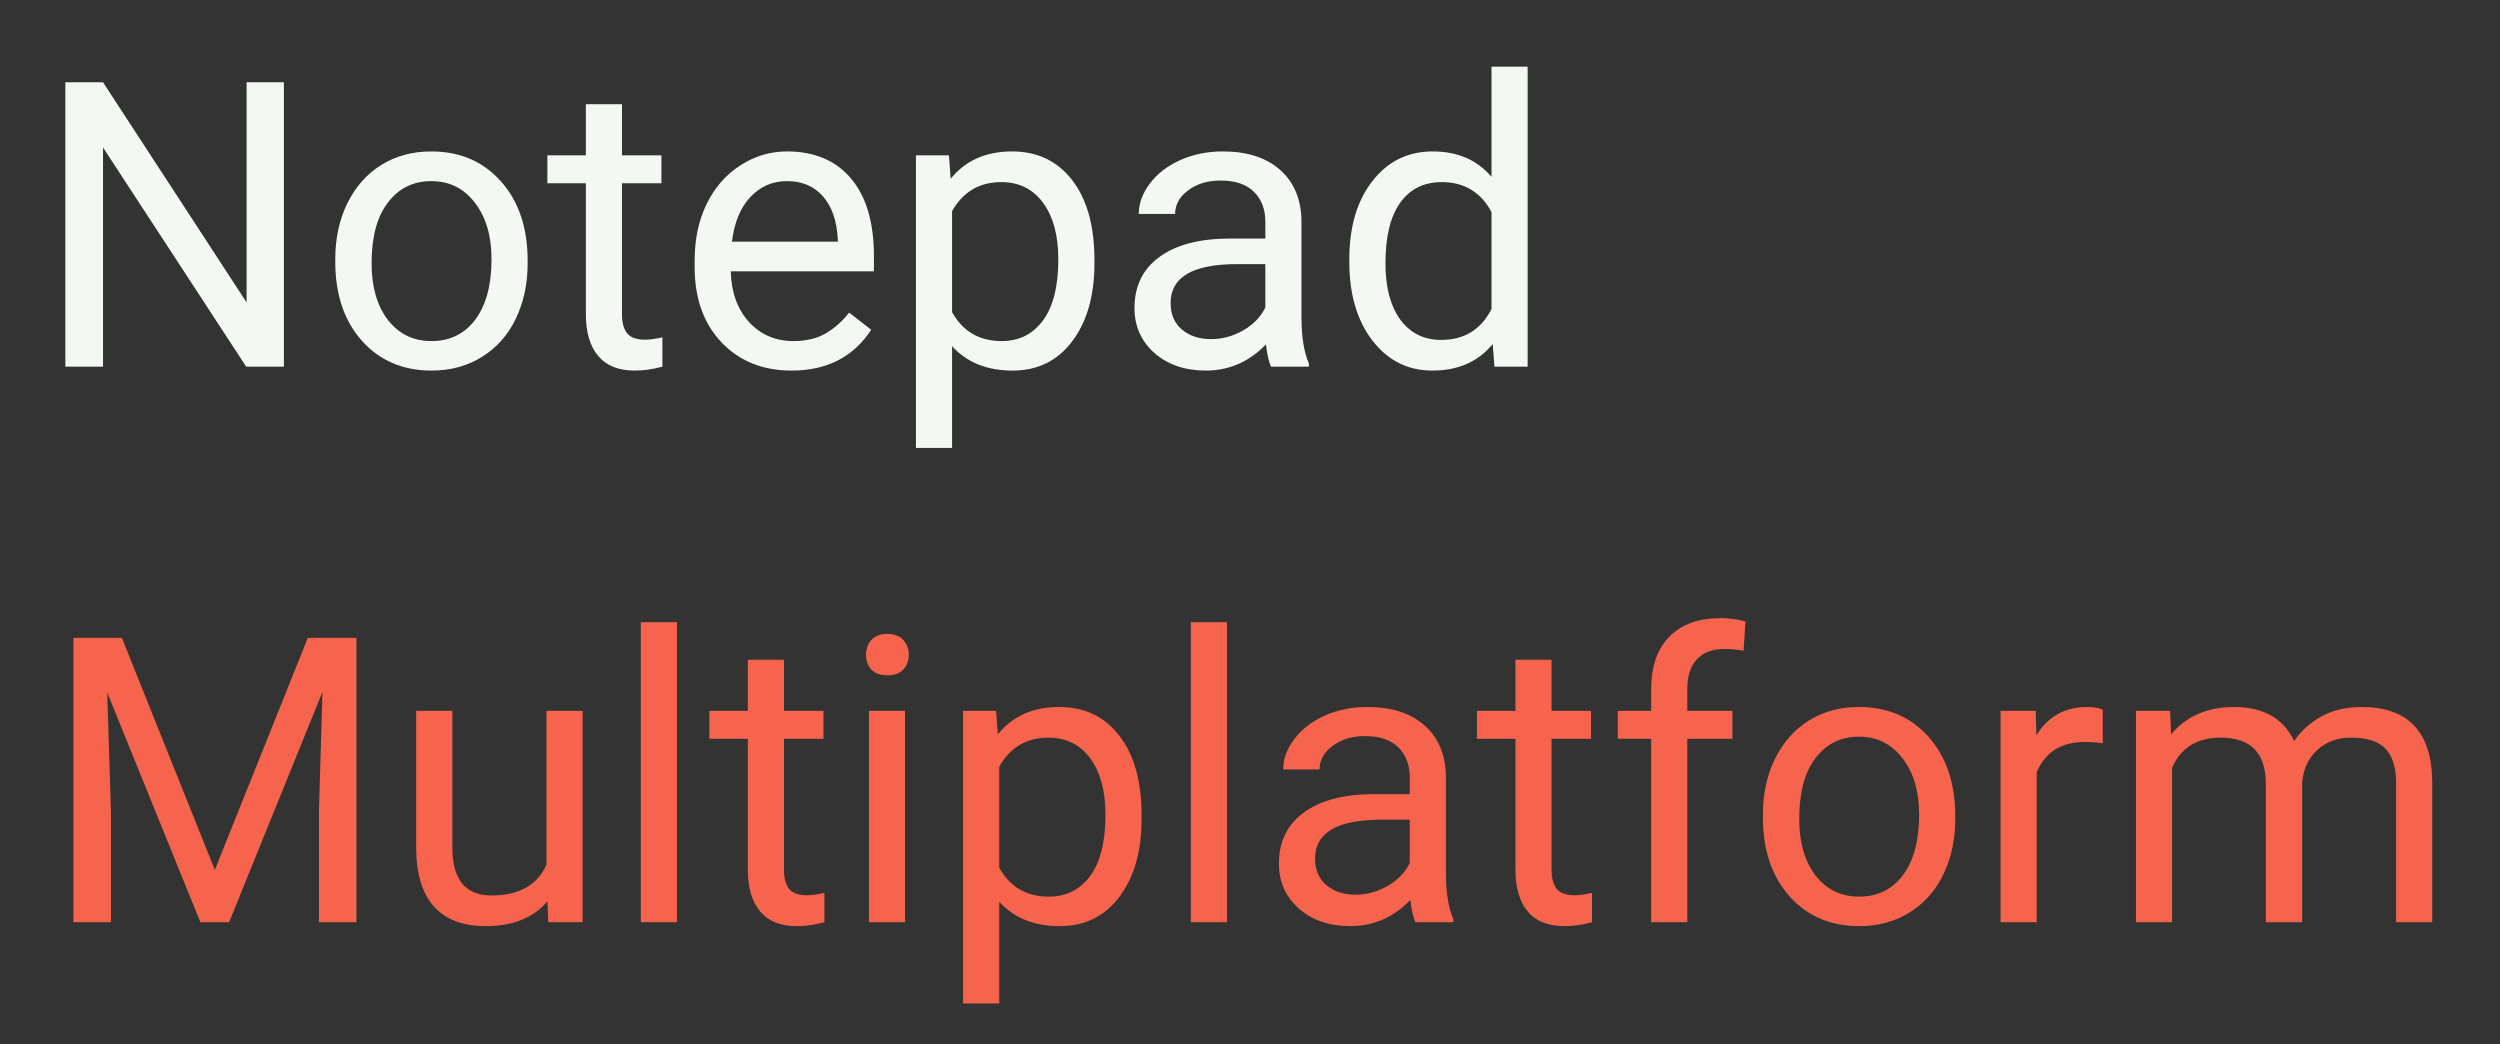 <svg width="225" height="94" viewBox="0 0 225 94" fill="none" xmlns="http://www.w3.org/2000/svg">
<rect x="0" y="0" width="225" height="94" fill="#333333" stroke="none"/>
<path d="M25.551 33H22.158L9.273 13.277V33H5.881V7.406H9.273L22.193 27.217V7.406H25.551V33ZM30.174 23.314C30.174 21.451 30.537 19.775 31.264 18.287C32.002 16.799 33.022 15.65 34.322 14.842C35.635 14.033 37.129 13.629 38.805 13.629C41.395 13.629 43.486 14.525 45.08 16.318C46.685 18.111 47.488 20.496 47.488 23.473V23.701C47.488 25.553 47.131 27.217 46.416 28.693C45.713 30.158 44.699 31.301 43.375 32.121C42.062 32.941 40.551 33.352 38.84 33.352C36.262 33.352 34.17 32.455 32.565 30.662C30.971 28.869 30.174 26.496 30.174 23.543V23.314ZM33.443 23.701C33.443 25.811 33.93 27.504 34.902 28.781C35.887 30.059 37.199 30.697 38.84 30.697C40.492 30.697 41.805 30.053 42.777 28.764C43.75 27.463 44.236 25.646 44.236 23.314C44.236 21.229 43.738 19.541 42.742 18.252C41.758 16.951 40.445 16.301 38.805 16.301C37.199 16.301 35.904 16.939 34.92 18.217C33.935 19.494 33.443 21.322 33.443 23.701ZM55.978 9.375V13.98H59.529V16.494H55.978V28.289C55.978 29.051 56.137 29.625 56.453 30.012C56.77 30.387 57.309 30.574 58.07 30.574C58.445 30.574 58.961 30.504 59.617 30.363V33C58.762 33.234 57.93 33.352 57.121 33.352C55.668 33.352 54.572 32.912 53.834 32.033C53.096 31.154 52.727 29.906 52.727 28.289V16.494H49.264V13.98H52.727V9.375H55.978ZM71.236 33.352C68.658 33.352 66.561 32.508 64.943 30.82C63.326 29.121 62.518 26.854 62.518 24.018V23.42C62.518 21.533 62.875 19.852 63.59 18.375C64.316 16.887 65.324 15.727 66.613 14.895C67.914 14.051 69.32 13.629 70.832 13.629C73.305 13.629 75.227 14.443 76.598 16.072C77.969 17.701 78.654 20.033 78.654 23.068V24.422H65.769C65.816 26.297 66.361 27.814 67.404 28.975C68.459 30.123 69.795 30.697 71.412 30.697C72.561 30.697 73.533 30.463 74.33 29.994C75.127 29.525 75.824 28.904 76.422 28.131L78.408 29.678C76.814 32.127 74.424 33.352 71.236 33.352ZM70.832 16.301C69.519 16.301 68.418 16.781 67.527 17.742C66.637 18.691 66.086 20.027 65.875 21.75H75.402V21.504C75.309 19.852 74.863 18.574 74.066 17.672C73.269 16.758 72.191 16.301 70.832 16.301ZM98.5 23.701C98.5 26.596 97.838 28.928 96.514 30.697C95.189 32.467 93.397 33.352 91.135 33.352C88.826 33.352 87.01 32.619 85.686 31.154V40.312H82.434V13.98H85.404L85.562 16.09C86.887 14.449 88.727 13.629 91.082 13.629C93.367 13.629 95.172 14.49 96.496 16.213C97.832 17.936 98.5 20.332 98.5 23.402V23.701ZM95.248 23.332C95.248 21.188 94.791 19.494 93.877 18.252C92.963 17.01 91.709 16.389 90.115 16.389C88.147 16.389 86.67 17.262 85.686 19.008V28.096C86.658 29.83 88.147 30.697 90.15 30.697C91.709 30.697 92.945 30.082 93.859 28.852C94.785 27.609 95.248 25.77 95.248 23.332ZM114.391 33C114.203 32.625 114.051 31.957 113.934 30.996C112.422 32.566 110.617 33.352 108.52 33.352C106.645 33.352 105.104 32.824 103.896 31.77C102.701 30.703 102.104 29.355 102.104 27.727C102.104 25.746 102.854 24.211 104.354 23.121C105.865 22.02 107.986 21.469 110.717 21.469H113.881V19.975C113.881 18.838 113.541 17.936 112.861 17.268C112.182 16.588 111.18 16.248 109.855 16.248C108.695 16.248 107.723 16.541 106.938 17.127C106.152 17.713 105.76 18.422 105.76 19.254H102.49C102.49 18.305 102.824 17.391 103.492 16.512C104.172 15.621 105.086 14.918 106.234 14.402C107.395 13.887 108.666 13.629 110.049 13.629C112.24 13.629 113.957 14.18 115.199 15.281C116.441 16.371 117.086 17.877 117.133 19.799V28.553C117.133 30.299 117.355 31.688 117.801 32.719V33H114.391ZM108.994 30.521C110.014 30.521 110.98 30.258 111.895 29.73C112.809 29.203 113.471 28.518 113.881 27.674V23.771H111.332C107.348 23.771 105.355 24.938 105.355 27.27C105.355 28.289 105.695 29.086 106.375 29.66C107.055 30.234 107.928 30.521 108.994 30.521ZM121.439 23.332C121.439 20.414 122.131 18.07 123.514 16.301C124.896 14.52 126.707 13.629 128.945 13.629C131.172 13.629 132.936 14.391 134.236 15.914V6H137.488V33H134.5L134.342 30.961C133.041 32.555 131.23 33.352 128.91 33.352C126.707 33.352 124.908 32.449 123.514 30.645C122.131 28.84 121.439 26.484 121.439 23.578V23.332ZM124.691 23.701C124.691 25.857 125.137 27.545 126.027 28.764C126.918 29.982 128.148 30.592 129.719 30.592C131.781 30.592 133.287 29.666 134.236 27.814V19.078C133.264 17.285 131.77 16.389 129.754 16.389C128.16 16.389 126.918 17.004 126.027 18.234C125.137 19.465 124.691 21.287 124.691 23.701Z" fill="#F3F8F2"/>
<path d="M10.969 57.406L19.336 78.289L27.703 57.406H32.08V83H28.705V73.033L29.021 62.275L20.619 83H18.035L9.65 62.328L9.984 73.033V83H6.609V57.406H10.969ZM49.272 81.119C48.006 82.607 46.148 83.352 43.699 83.352C41.672 83.352 40.125 82.766 39.059 81.594C38.004 80.41 37.471 78.664 37.459 76.356V63.98H40.711V76.268C40.711 79.15 41.883 80.592 44.227 80.592C46.711 80.592 48.363 79.666 49.184 77.814V63.98H52.435V83H49.342L49.272 81.119ZM60.926 83H57.674V56H60.926V83ZM70.559 59.375V63.98H74.109V66.494H70.559V78.289C70.559 79.051 70.717 79.625 71.033 80.012C71.35 80.387 71.889 80.574 72.65 80.574C73.025 80.574 73.541 80.504 74.197 80.363V83C73.342 83.234 72.51 83.352 71.701 83.352C70.248 83.352 69.152 82.912 68.414 82.033C67.676 81.154 67.307 79.906 67.307 78.289V66.494H63.844V63.98H67.307V59.375H70.559ZM81.457 83H78.205V63.98H81.457V83ZM77.941 58.935C77.941 58.408 78.1 57.963 78.416 57.6C78.744 57.236 79.225 57.055 79.857 57.055C80.49 57.055 80.971 57.236 81.299 57.6C81.627 57.963 81.791 58.408 81.791 58.935C81.791 59.463 81.627 59.902 81.299 60.254C80.971 60.605 80.49 60.781 79.857 60.781C79.225 60.781 78.744 60.605 78.416 60.254C78.1 59.902 77.941 59.463 77.941 58.935ZM102.744 73.701C102.744 76.596 102.082 78.928 100.758 80.697C99.434 82.467 97.641 83.352 95.379 83.352C93.07 83.352 91.254 82.619 89.93 81.154V90.312H86.678V63.98H89.648L89.807 66.09C91.131 64.449 92.971 63.629 95.326 63.629C97.611 63.629 99.416 64.49 100.74 66.213C102.076 67.936 102.744 70.332 102.744 73.402V73.701ZM99.492 73.332C99.492 71.188 99.035 69.494 98.121 68.252C97.207 67.01 95.953 66.389 94.359 66.389C92.391 66.389 90.914 67.262 89.93 69.008V78.096C90.902 79.83 92.391 80.697 94.394 80.697C95.953 80.697 97.189 80.082 98.103 78.852C99.029 77.609 99.492 75.769 99.492 73.332ZM110.426 83H107.174V56H110.426V83ZM127.389 83C127.201 82.625 127.049 81.957 126.932 80.996C125.42 82.566 123.615 83.352 121.518 83.352C119.643 83.352 118.102 82.824 116.895 81.769C115.699 80.703 115.102 79.356 115.102 77.727C115.102 75.746 115.852 74.211 117.352 73.121C118.863 72.019 120.984 71.469 123.715 71.469H126.879V69.975C126.879 68.838 126.539 67.936 125.859 67.268C125.18 66.588 124.178 66.248 122.854 66.248C121.693 66.248 120.721 66.541 119.936 67.127C119.15 67.713 118.758 68.422 118.758 69.254H115.488C115.488 68.305 115.822 67.391 116.49 66.512C117.17 65.621 118.084 64.918 119.232 64.402C120.393 63.887 121.664 63.629 123.047 63.629C125.238 63.629 126.955 64.18 128.197 65.281C129.439 66.371 130.084 67.877 130.131 69.799V78.553C130.131 80.299 130.354 81.688 130.799 82.719V83H127.389ZM121.992 80.522C123.012 80.522 123.979 80.258 124.893 79.731C125.807 79.203 126.469 78.518 126.879 77.674V73.772H124.33C120.346 73.772 118.354 74.938 118.354 77.269C118.354 78.289 118.693 79.086 119.373 79.66C120.053 80.234 120.926 80.522 121.992 80.522ZM139.641 59.375V63.98H143.191V66.494H139.641V78.289C139.641 79.051 139.799 79.625 140.115 80.012C140.432 80.387 140.971 80.574 141.732 80.574C142.107 80.574 142.623 80.504 143.279 80.363V83C142.424 83.234 141.592 83.352 140.783 83.352C139.33 83.352 138.234 82.912 137.496 82.033C136.758 81.154 136.389 79.906 136.389 78.289V66.494H132.926V63.98H136.389V59.375H139.641ZM148.605 83V66.494H145.6V63.98H148.605V62.029C148.605 59.99 149.15 58.414 150.24 57.301C151.33 56.188 152.871 55.631 154.863 55.631C155.613 55.631 156.357 55.73 157.096 55.93L156.92 58.566C156.369 58.461 155.783 58.408 155.162 58.408C154.107 58.408 153.293 58.719 152.719 59.34C152.145 59.949 151.857 60.828 151.857 61.977V63.98H155.918V66.494H151.857V83H148.605ZM158.66 73.314C158.66 71.451 159.023 69.775 159.75 68.287C160.488 66.799 161.508 65.65 162.809 64.842C164.121 64.033 165.615 63.629 167.291 63.629C169.881 63.629 171.973 64.525 173.566 66.318C175.172 68.111 175.975 70.496 175.975 73.473V73.701C175.975 75.553 175.617 77.217 174.902 78.693C174.199 80.158 173.186 81.301 171.861 82.121C170.549 82.941 169.037 83.352 167.326 83.352C164.748 83.352 162.656 82.455 161.051 80.662C159.457 78.869 158.66 76.496 158.66 73.543V73.314ZM161.93 73.701C161.93 75.811 162.416 77.504 163.389 78.781C164.373 80.059 165.686 80.697 167.326 80.697C168.979 80.697 170.291 80.053 171.264 78.764C172.236 77.463 172.723 75.647 172.723 73.314C172.723 71.228 172.225 69.541 171.229 68.252C170.244 66.951 168.932 66.301 167.291 66.301C165.686 66.301 164.391 66.939 163.406 68.217C162.422 69.494 161.93 71.322 161.93 73.701ZM189.246 66.898C188.754 66.816 188.221 66.775 187.646 66.775C185.514 66.775 184.066 67.684 183.305 69.5V83H180.053V63.98H183.217L183.27 66.178C184.336 64.478 185.848 63.629 187.805 63.629C188.438 63.629 188.918 63.711 189.246 63.875V66.898ZM195.311 63.98L195.398 66.09C196.793 64.449 198.674 63.629 201.041 63.629C203.701 63.629 205.512 64.648 206.473 66.688C207.105 65.773 207.926 65.035 208.934 64.473C209.953 63.91 211.154 63.629 212.537 63.629C216.709 63.629 218.83 65.838 218.9 70.256V83H215.648V70.449C215.648 69.09 215.338 68.076 214.717 67.408C214.096 66.728 213.053 66.389 211.588 66.389C210.381 66.389 209.379 66.752 208.582 67.478C207.785 68.193 207.322 69.16 207.193 70.379V83H203.924V70.537C203.924 67.772 202.57 66.389 199.863 66.389C197.73 66.389 196.271 67.297 195.486 69.113V83H192.234V63.98H195.311Z" fill="#F6644D"/>
</svg>
